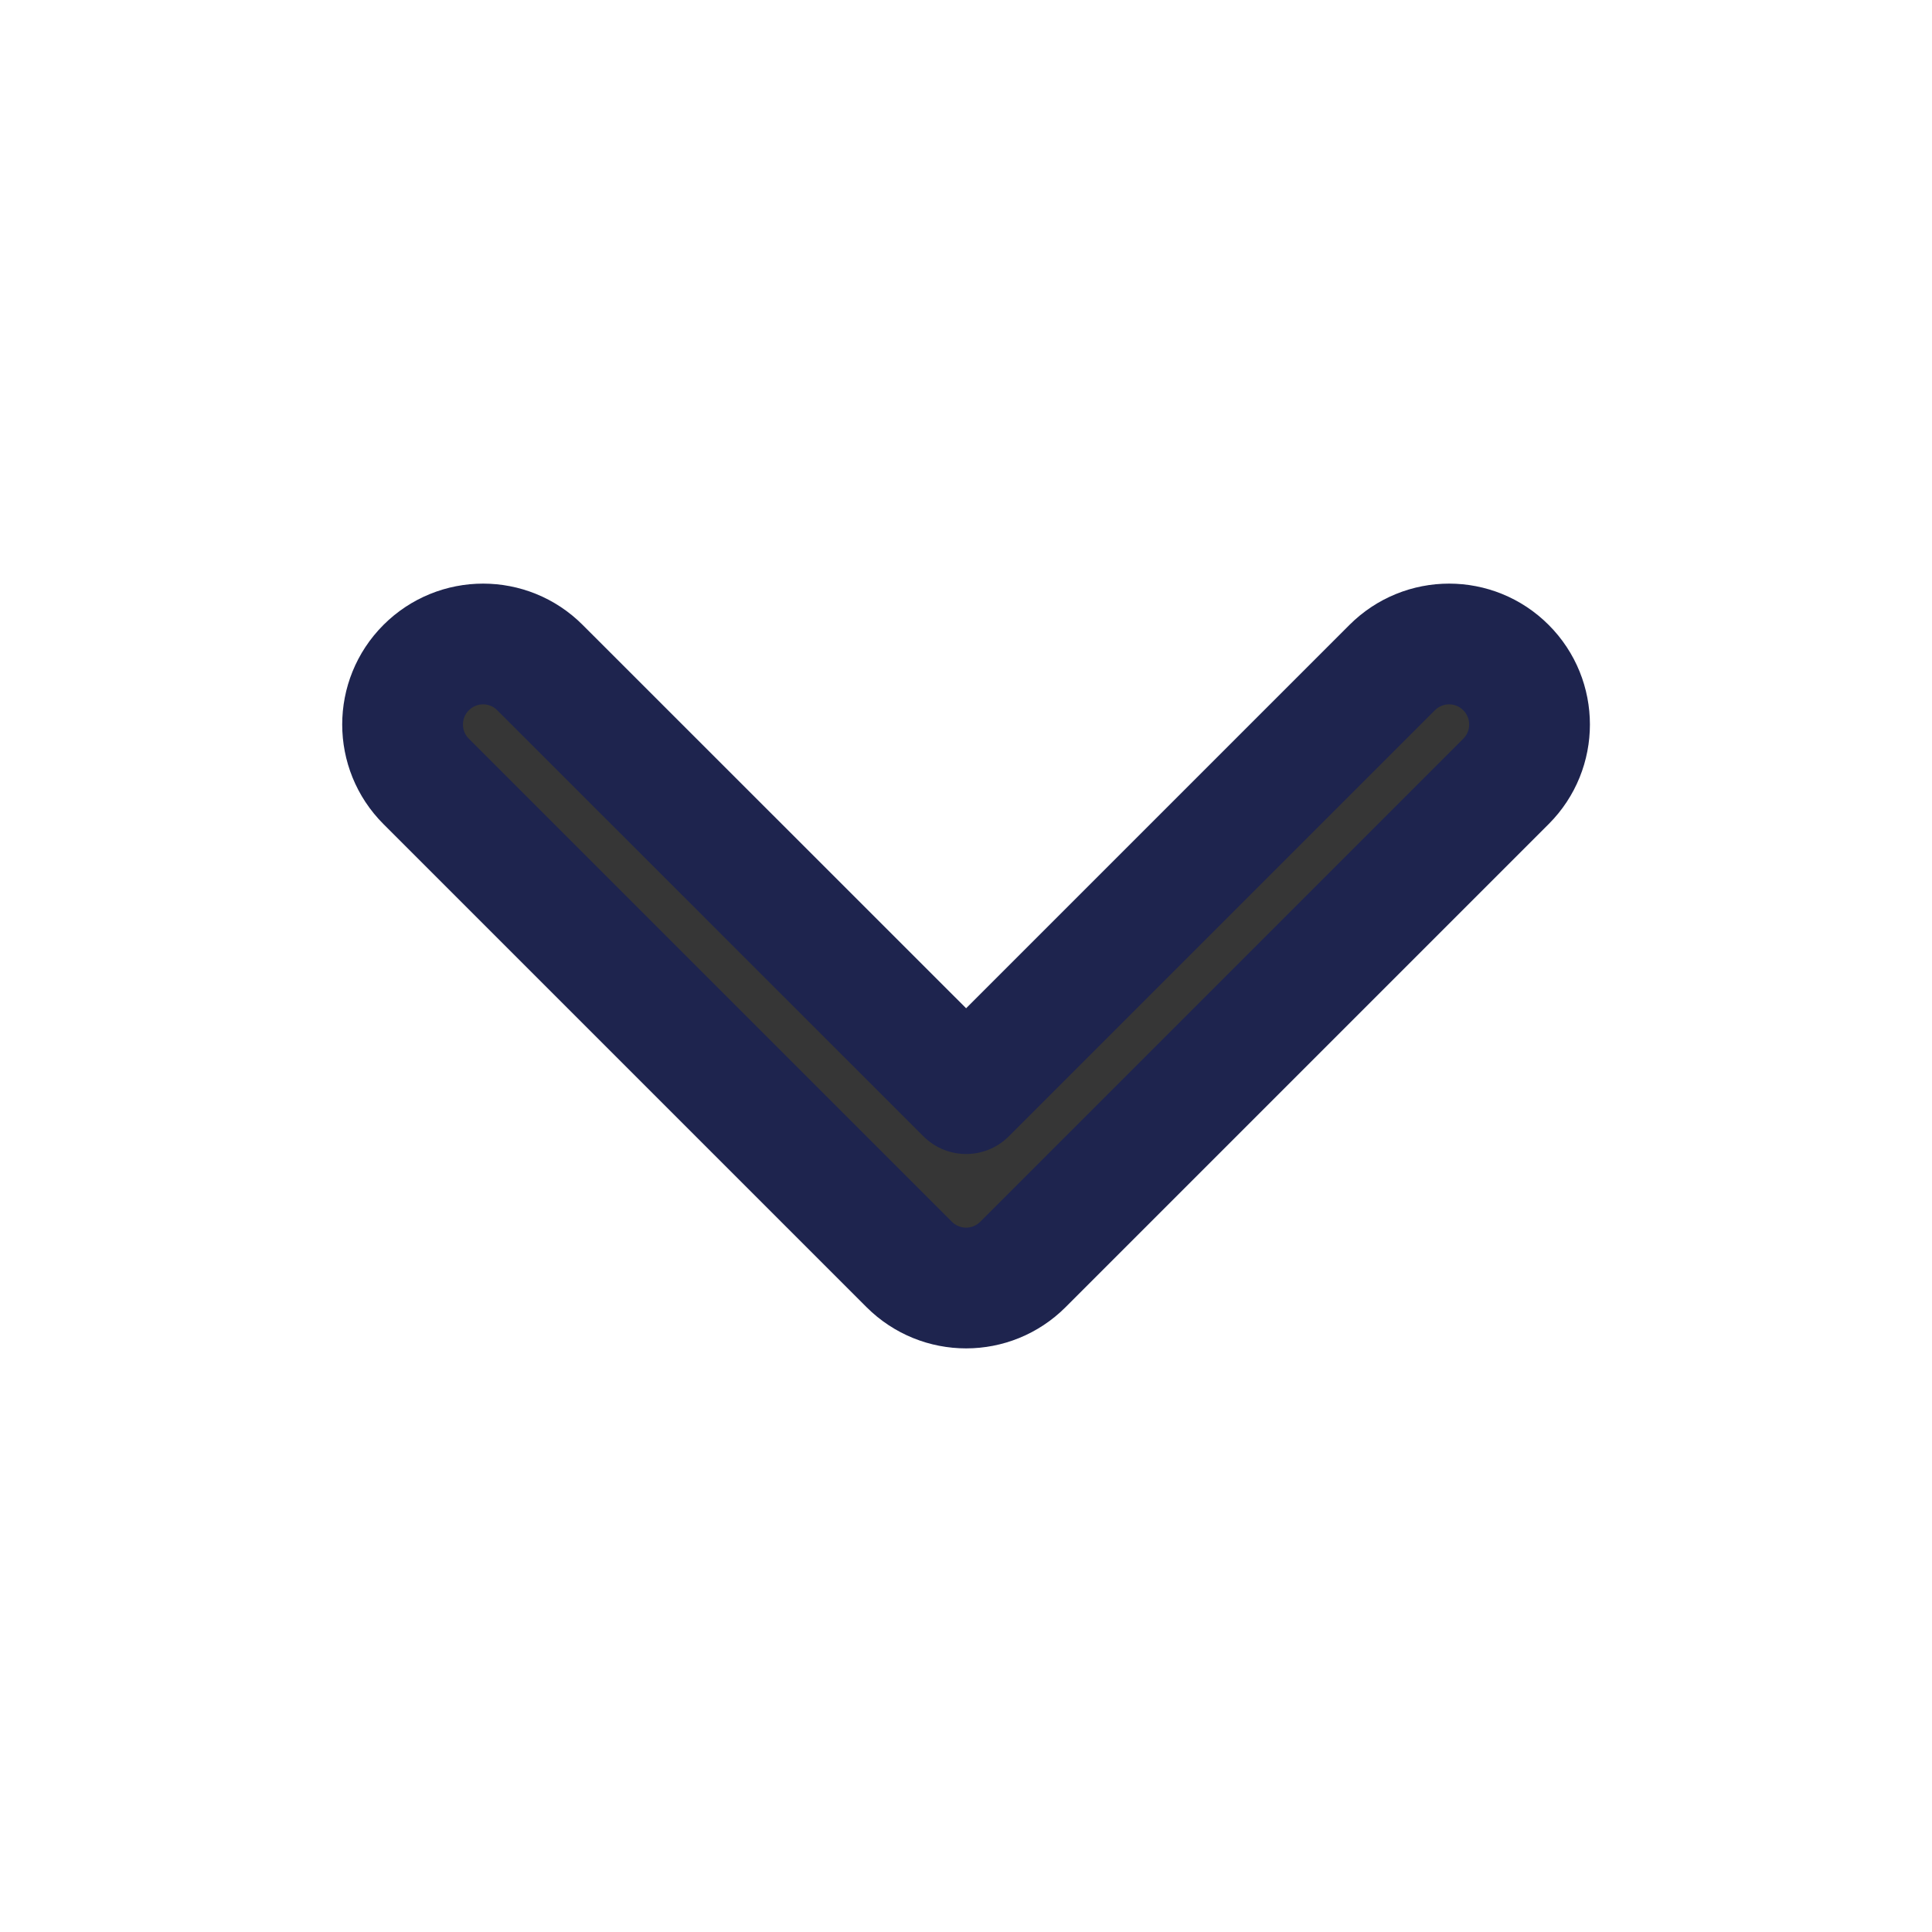 <svg width="16" height="16" viewBox="0 0 16 16" fill="none" xmlns="http://www.w3.org/2000/svg">
<path fill-rule="evenodd" clip-rule="evenodd" d="M3.529 5.529C3.79 5.268 4.212 5.268 4.472 5.529L8.001 9.057L11.529 5.529C11.79 5.268 12.212 5.268 12.472 5.529C12.732 5.789 12.732 6.211 12.472 6.471L8.472 10.471C8.212 10.732 7.79 10.732 7.529 10.471L3.529 6.471C3.269 6.211 3.269 5.789 3.529 5.529Z" fill="#363636" stroke="#1E244E" stroke-linecap="round" stroke-linejoin="round"/>
</svg>
